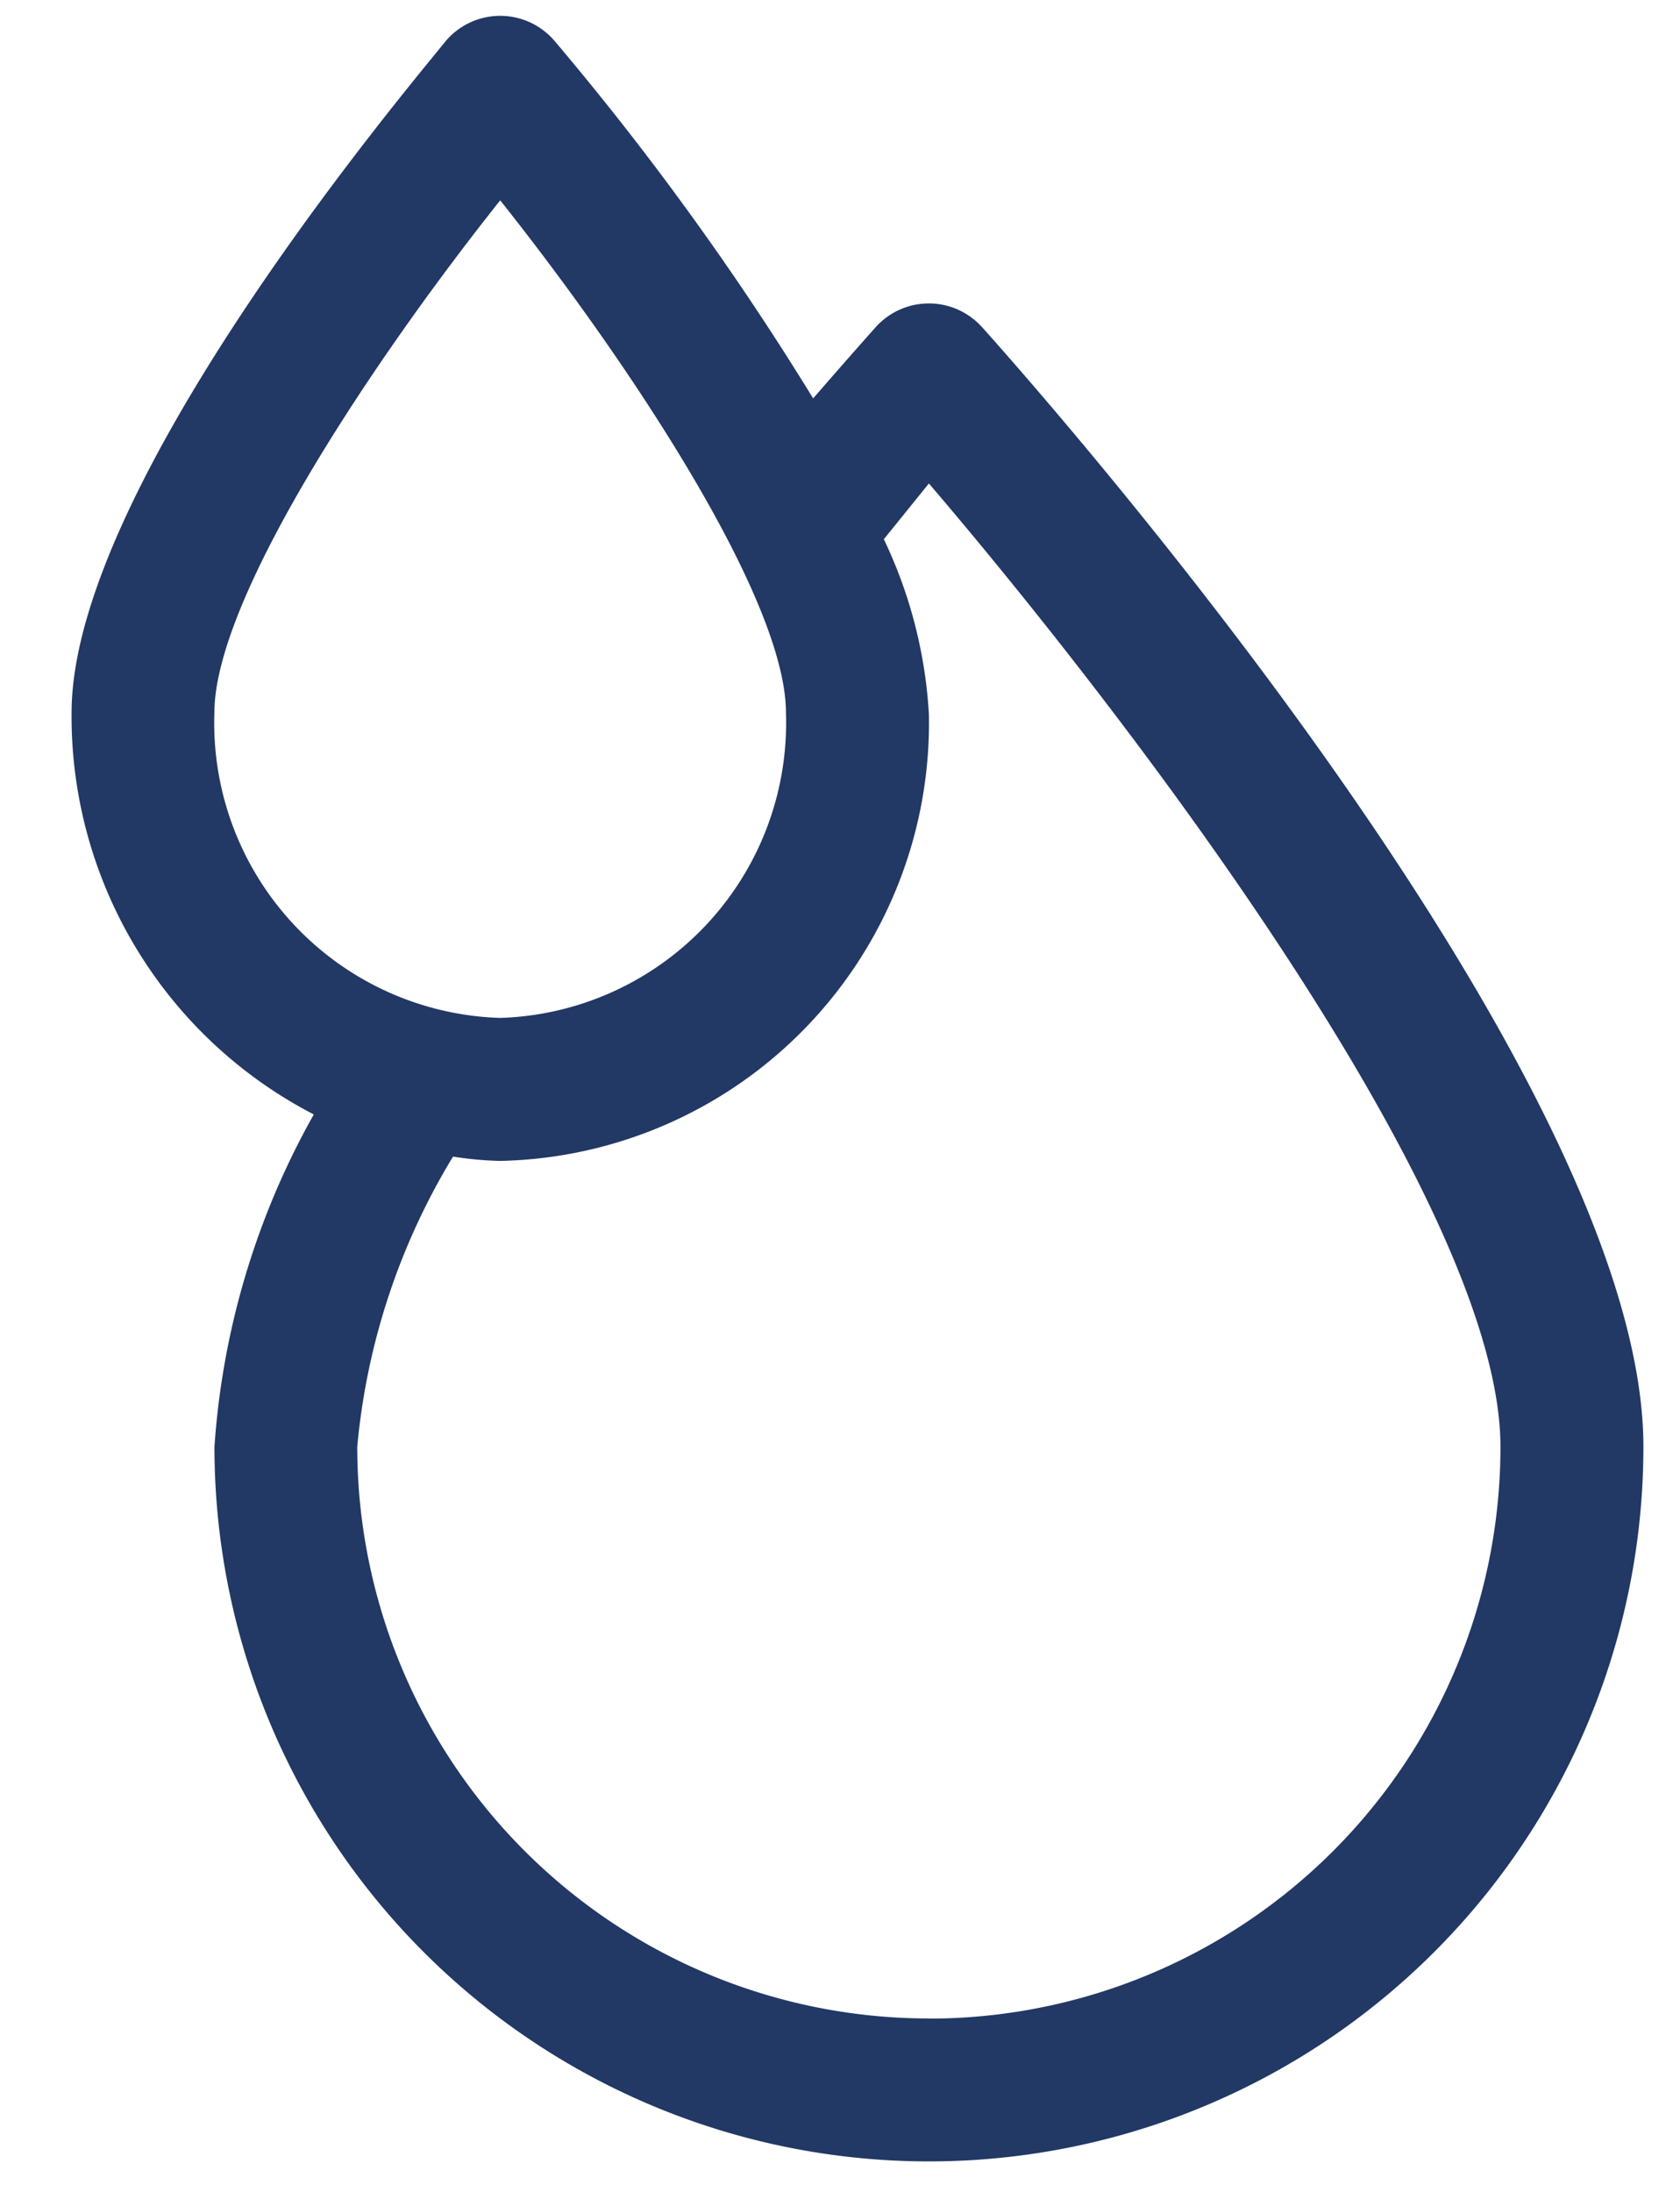 <svg width="23" height="30" fill="none" xmlns="http://www.w3.org/2000/svg"><path d="M13.44 4.473a.978.978 0 00-1.447 0s-.333.372-.86.979h-.001A39.664 39.664 0 007.592.56a.978.978 0 00-1.488 0C5.576 1.216.98 6.655.98 9.755a6.132 6.132 0 003.316 5.498 10.76 10.76 0 00-1.36 4.548 9.78 9.78 0 1019.563 0c0-5.086-8.129-14.29-9.058-15.328zM2.935 9.755c0-1.565 2.162-4.812 3.913-7.013 1.75 2.2 3.912 5.448 3.912 7.013a4.04 4.04 0 01-3.912 4.177 4.04 4.04 0 01-3.913-4.177zm9.782 17.871a7.826 7.826 0 01-7.826-7.825 9.263 9.263 0 011.311-3.971c.214.034.43.054.646.059a5.996 5.996 0 005.869-6.114A6.387 6.387 0 0012.1 7.38l.617-.763c2.719 3.179 7.825 9.84 7.825 13.185a7.826 7.826 0 01-7.825 7.826z" fill="#223865"/></svg>